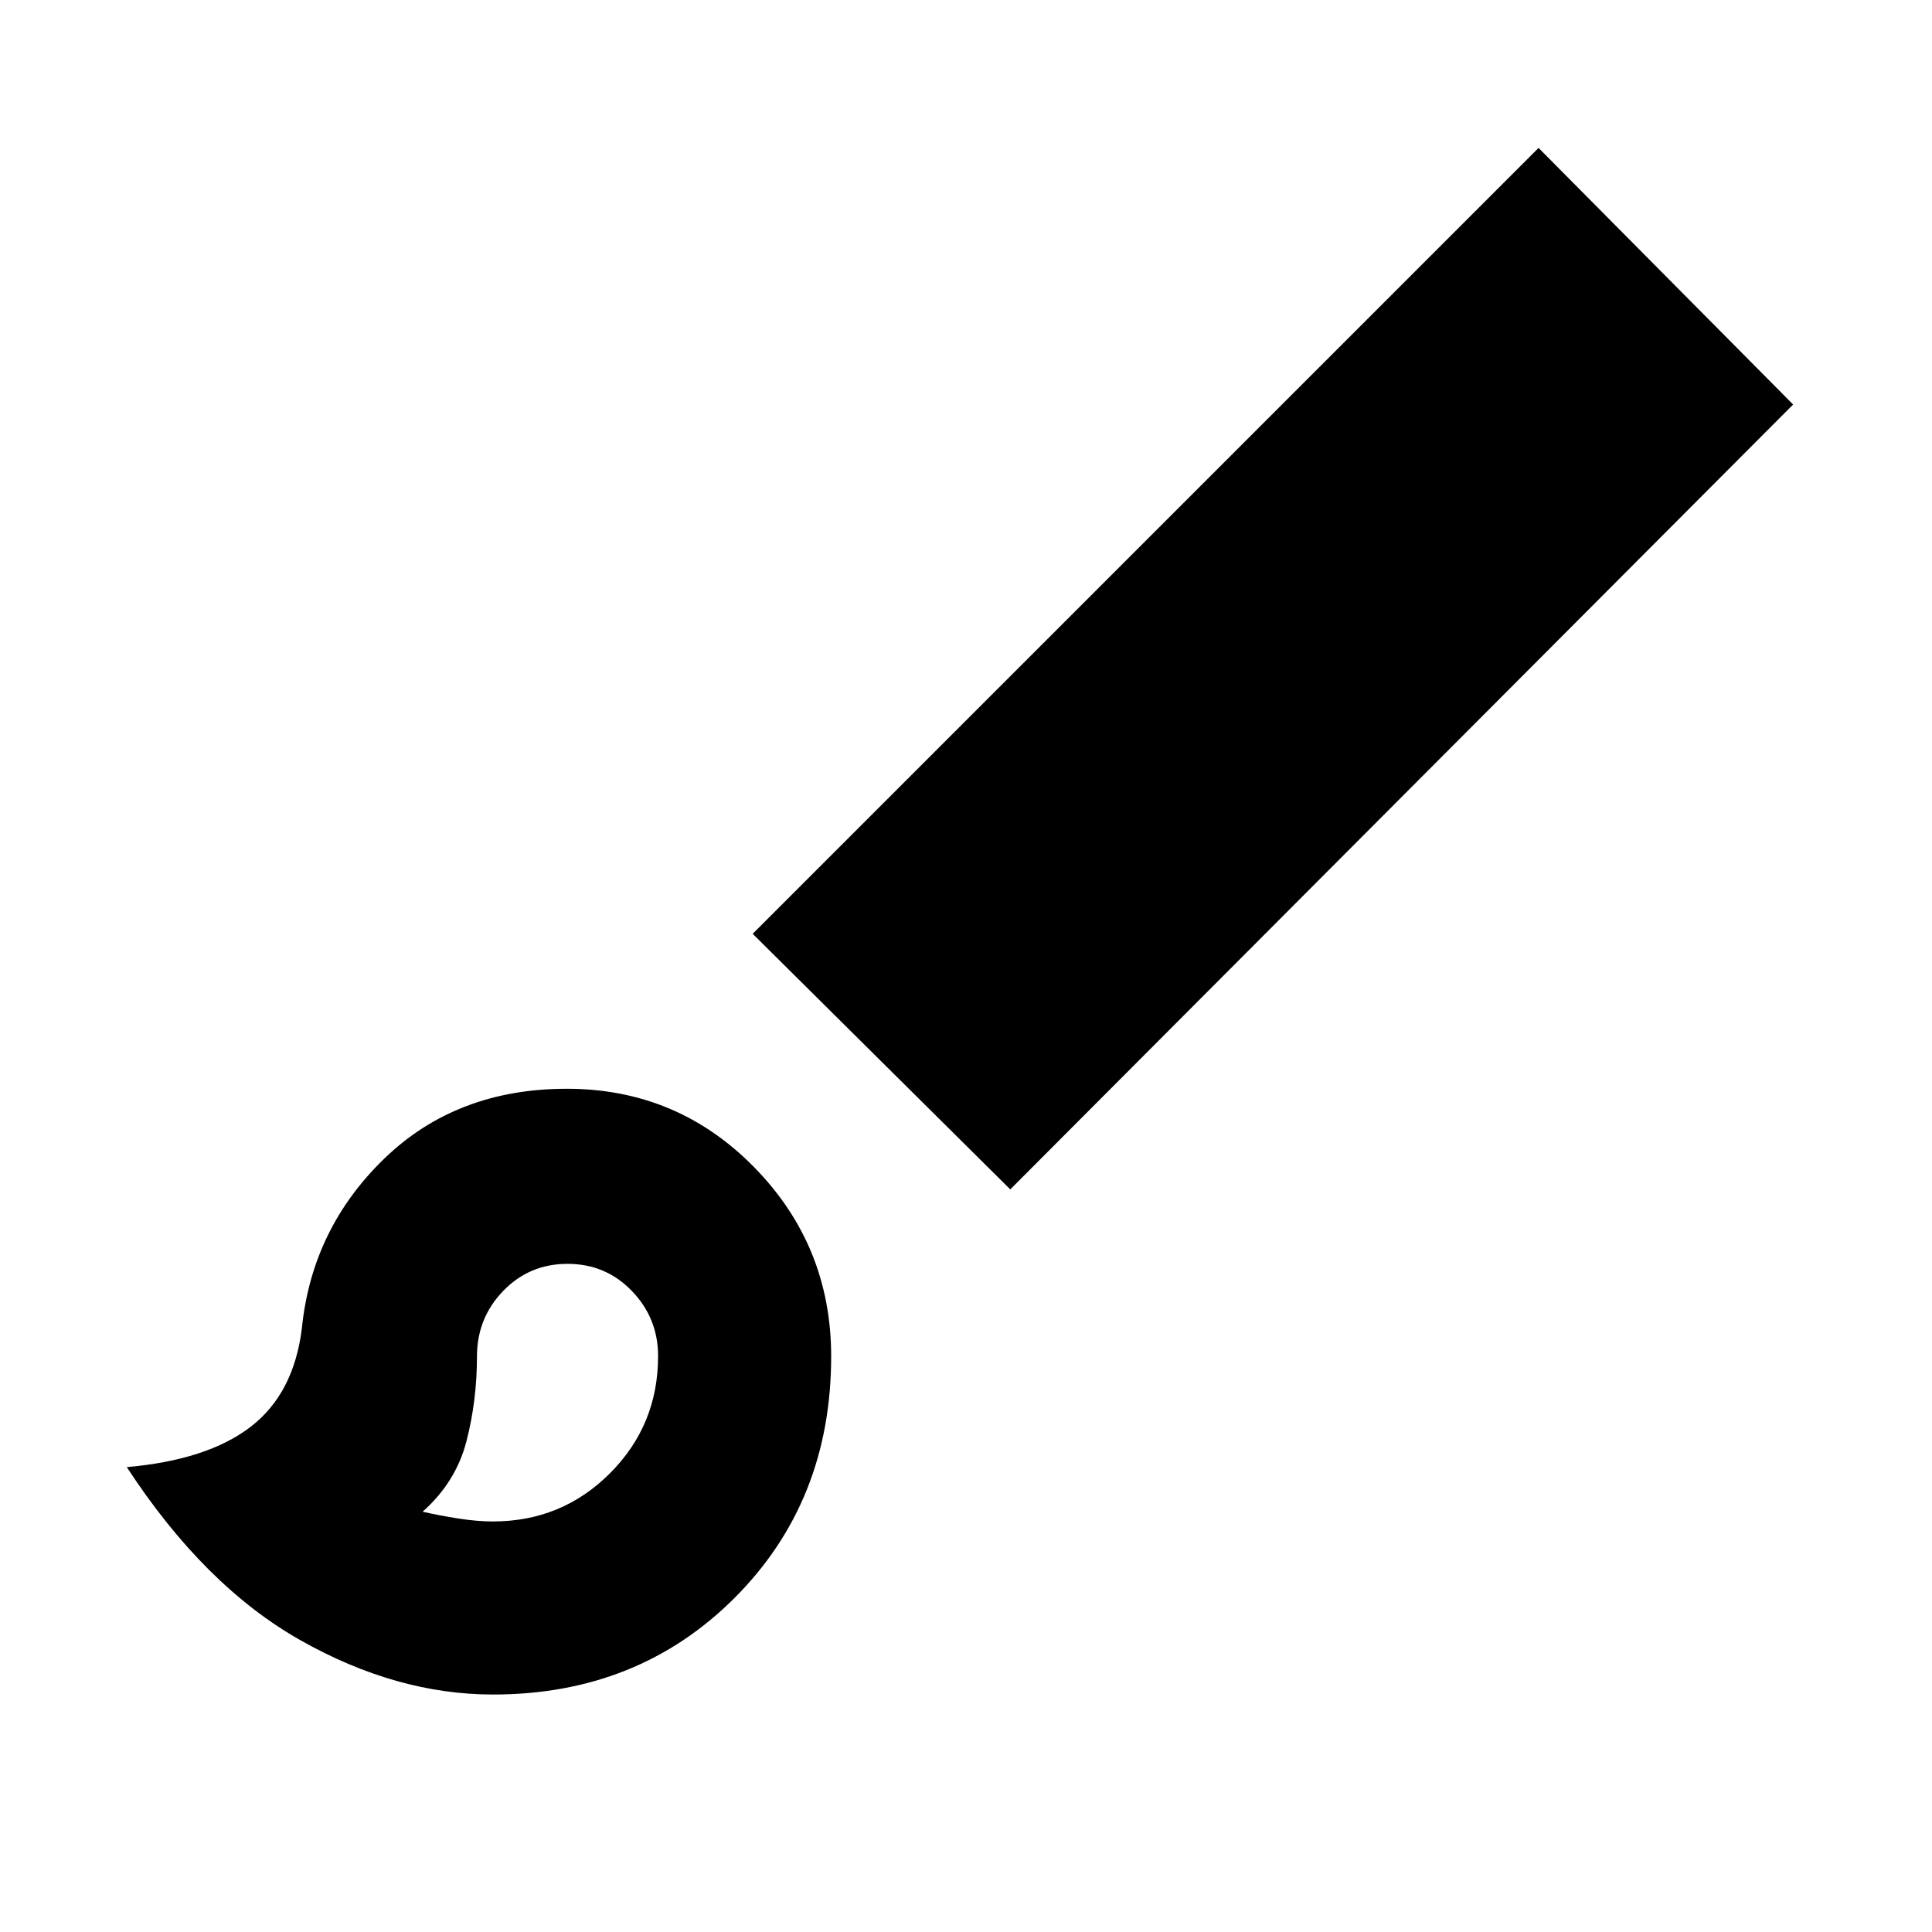 <svg xmlns="http://www.w3.org/2000/svg" height="20" viewBox="0 -960 960 960" width="20"><path d="M245-118q-48 0-95.75-27T63-231q40-3.5 61.5-20t25.5-49q5-49.5 40.9-84.25Q226.79-419 281.65-419q54.85 0 93.1 39Q413-341 413-286q0 72-48 120t-120 48Zm-.07-86q34.22 0 58.15-23.93Q327-251.85 327-286.17q0-18.83-13-32.33T282-332q-19 0-32 13.5T237-286q0 22-5.25 42.25T210-208.84q8 1.84 17.5 3.34 9.5 1.5 17.43 1.5ZM502-369 374-496l390.5-390.5L891-759 502-369Zm-221 83Z"/></svg>